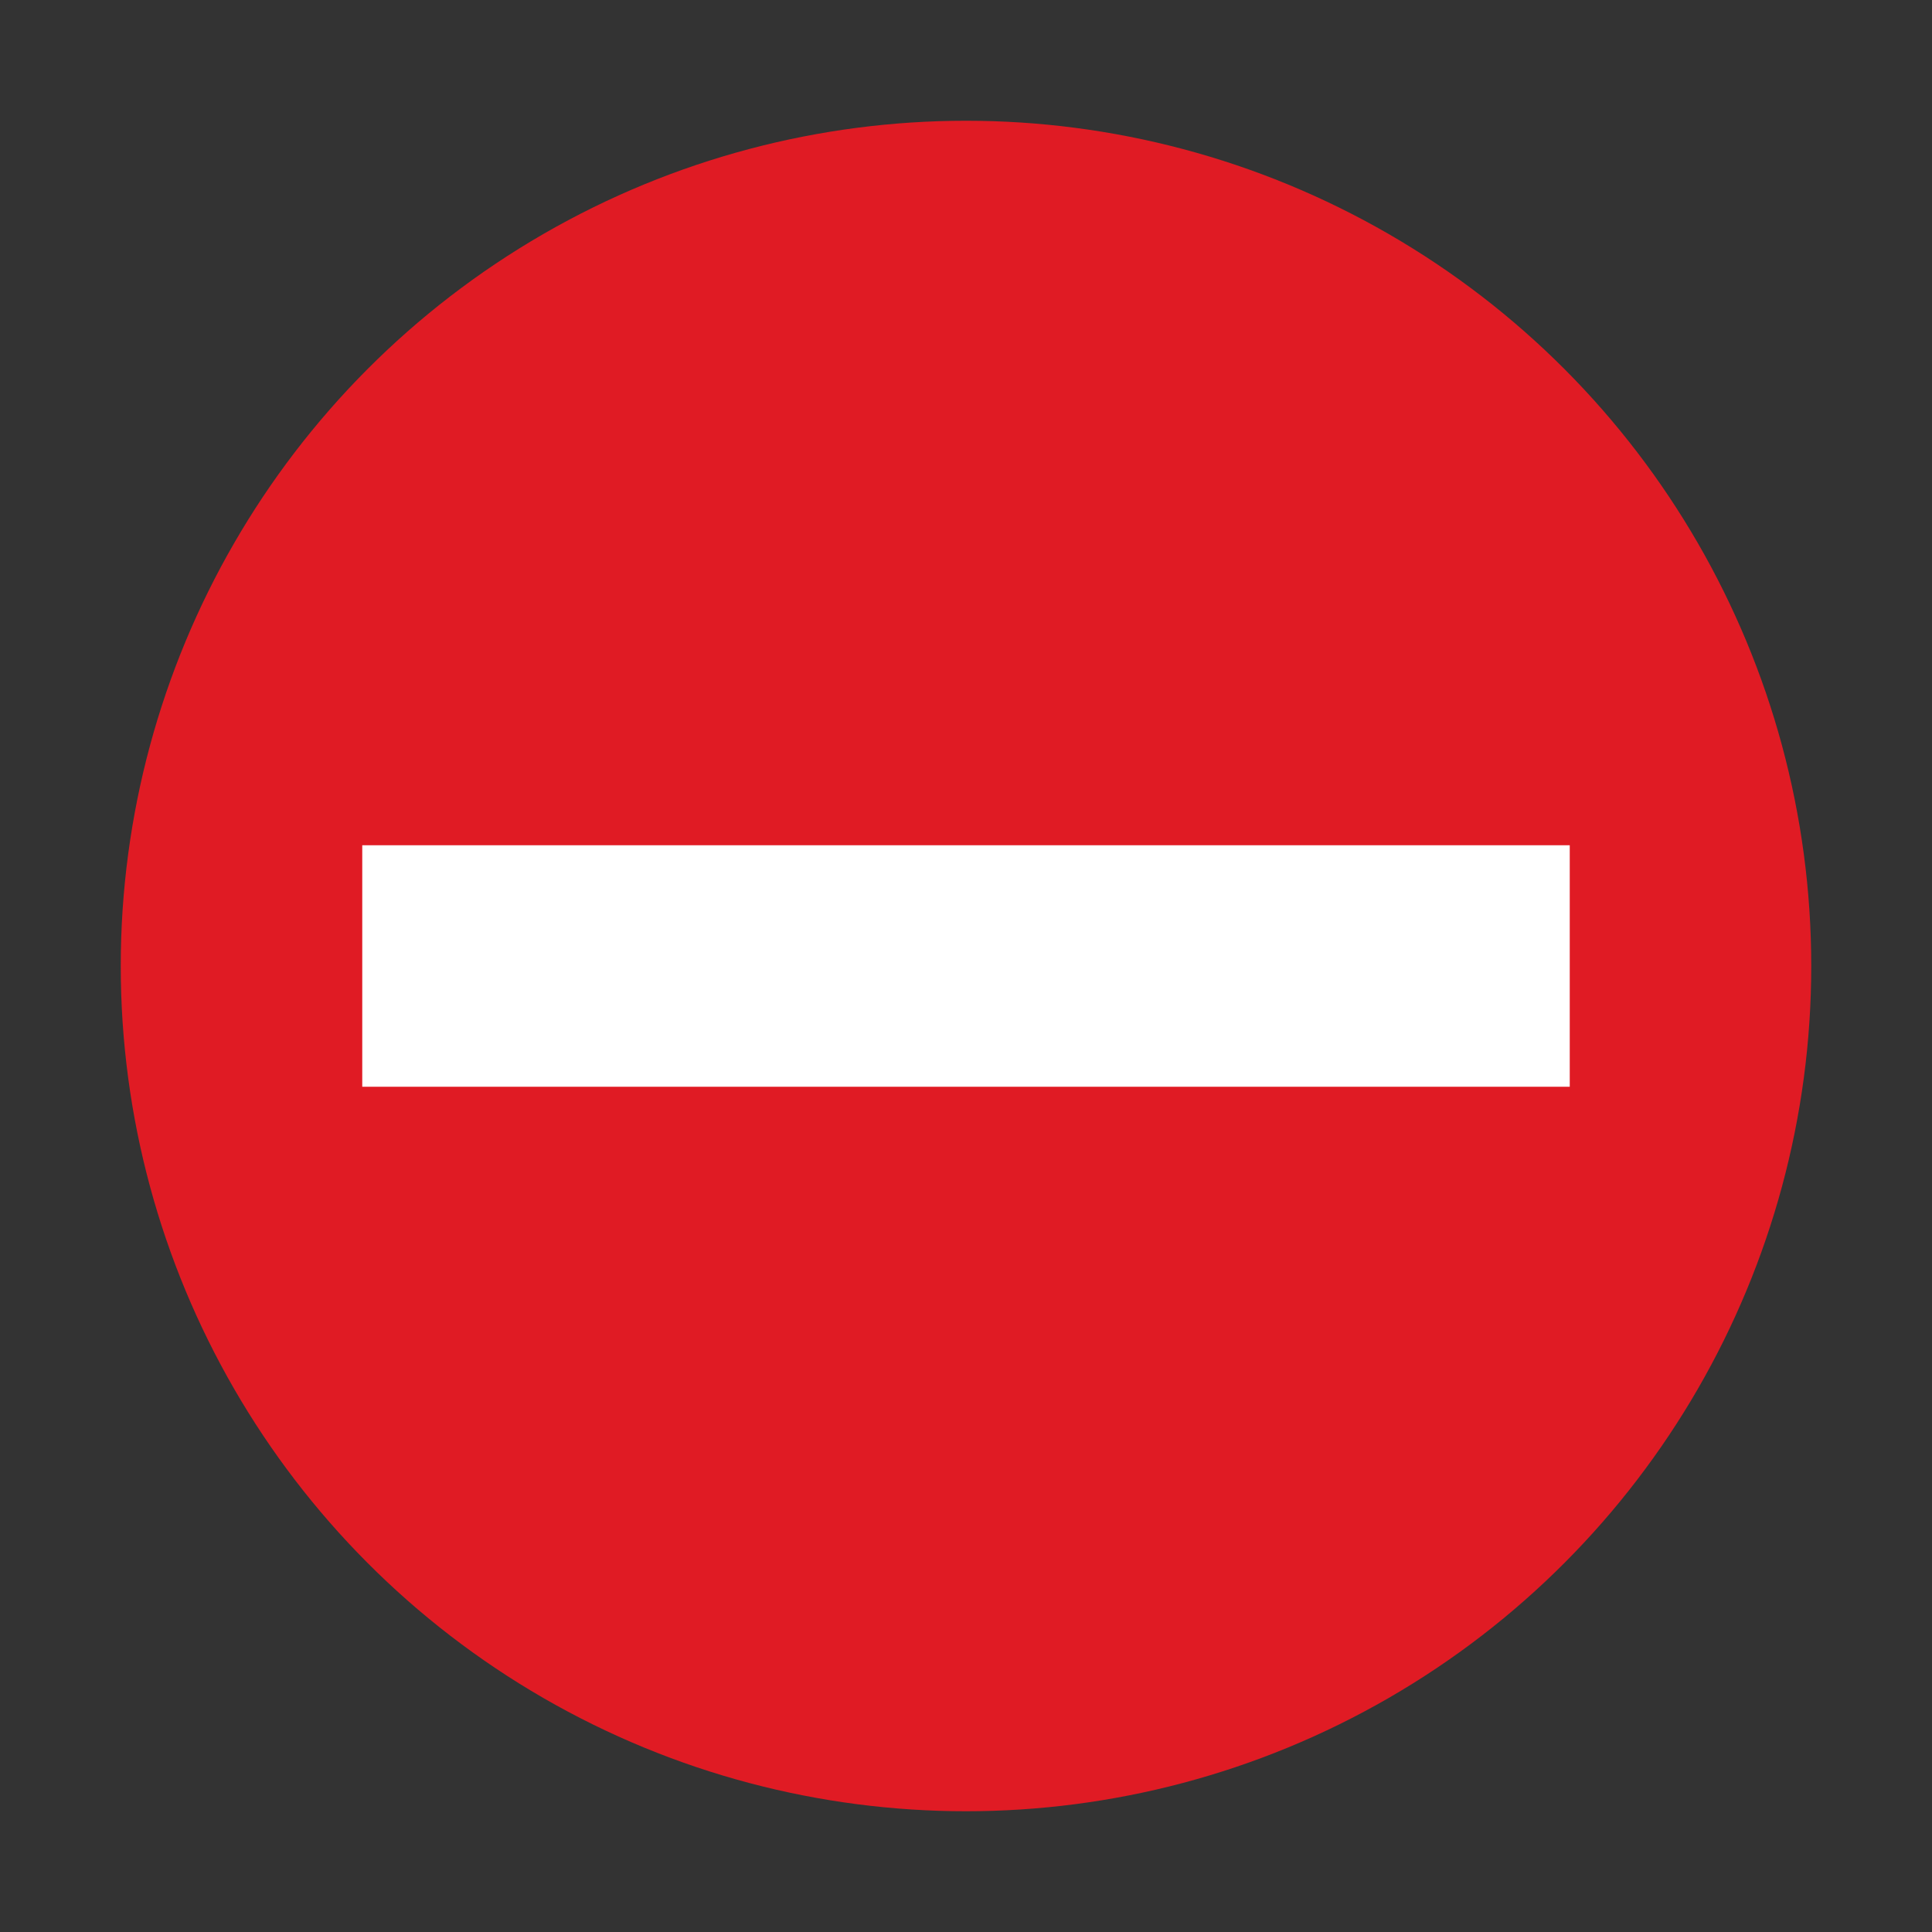 <svg version="1.1" viewBox="0 0 16 16" xmlns="http://www.w3.org/2000/svg">
 <rect x="0" y="0" width="16" height="16" fill="#333333" stroke="none"/>
 <circle cx="8" cy="8" r="7" style="fill:#e01b24"/>
 <rect transform="rotate(90)" x="7" y="-13" width="2" height="10" style="fill:#fff"/>
</svg>
